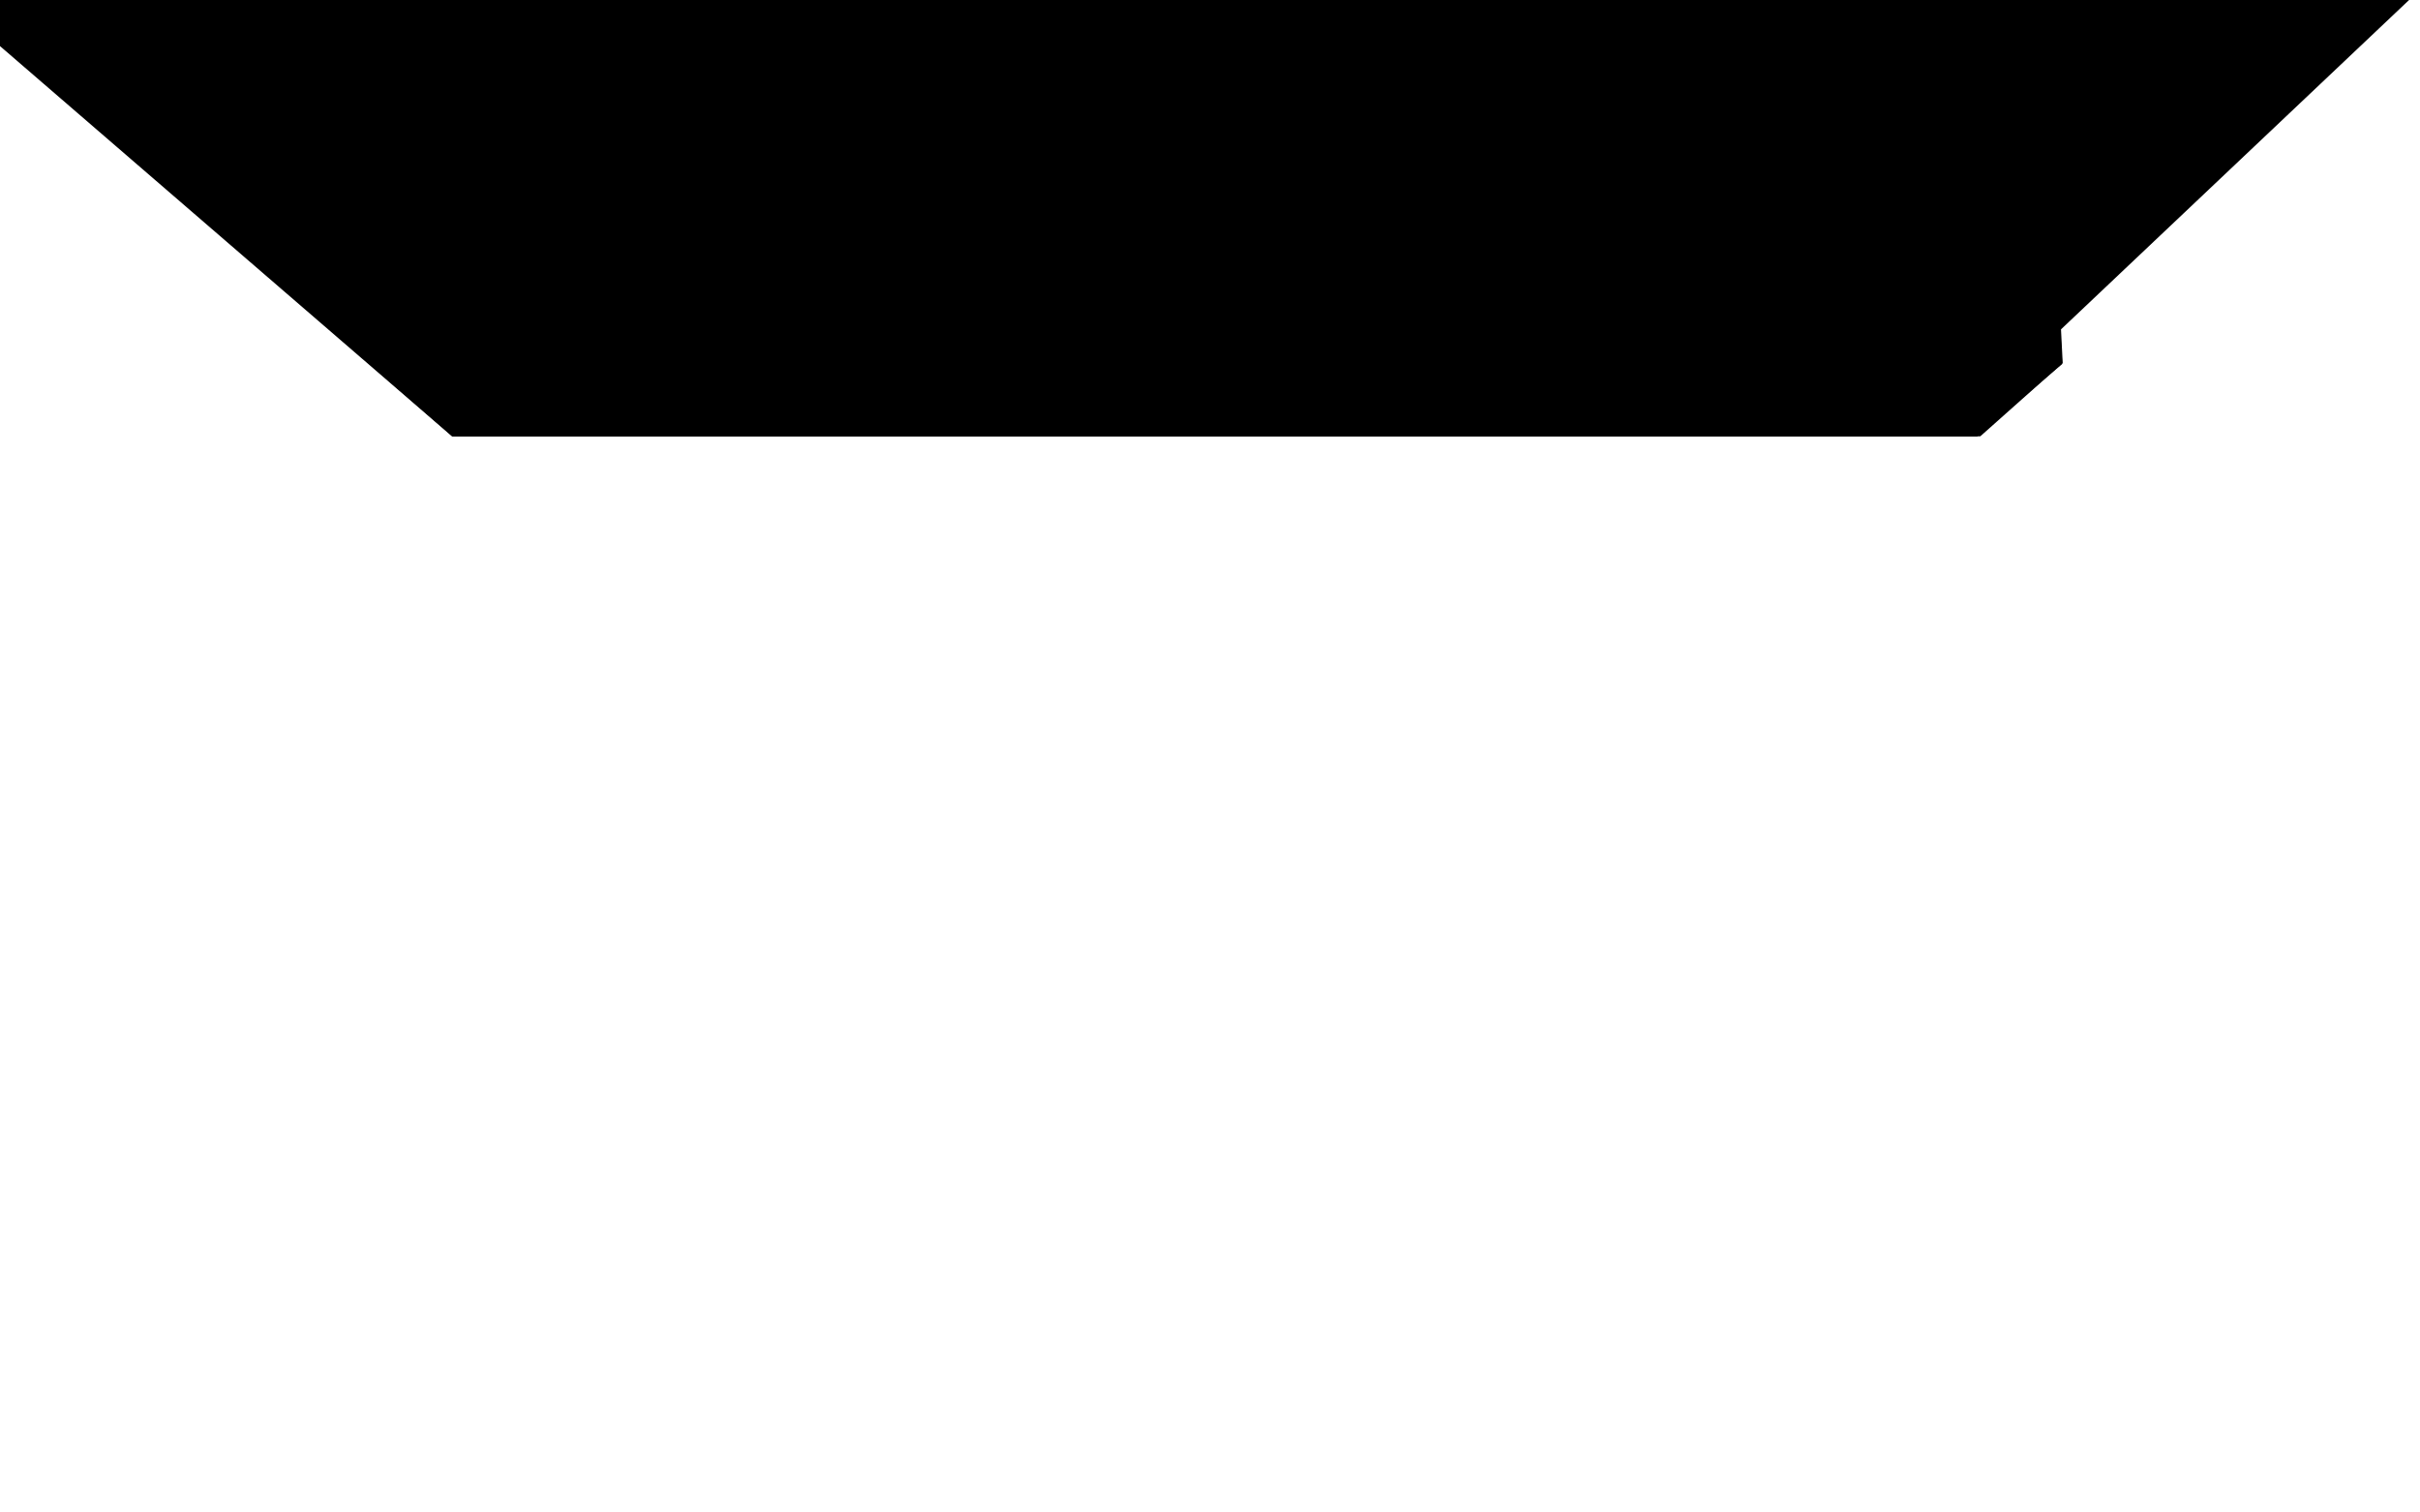 <svg version="1.1" id="Layer_1" xmlns="http://www.w3.org/2000/svg" xmlns:xlink="http://www.w3.org/1999/xlink" x="0px" y="0px"
	 viewBox="0 0 2000 1250" style="enable-background:new 0 0 2000 1250;" xml:space="preserve">
<polygon class="level_1" points="0,38.1 373.6,360.6 1636.6,360.6 1704.7,300 1703.3,272.2 1991.5,-0.5 0,-0.5 "/>
<g>
	<path class="level_2" d="M1490,71.5l92.7-45.3V0H349.3l-1.2,24.8c0,0,241.2,144,576.5,146.7S1490,71.5,1490,71.5z"/>
	<path class="level_2" d="M1702.7,272.8l-14.2,2c0,0-39.7,6-86.4,12.2c-55.8,7.4-179.6,22-316.8,21.8c-113.1-0.1-218.7-8-218.7-8
		S997.9,299,882,278.5c-60.3-10.7-149.5-29.9-214.7-49C367.5,141.5,210.7,0,210.7,0L0-0.5v35.3l374,326h1260l70.3-60L1702.7,272.8z"
		/>
</g>
</svg>
